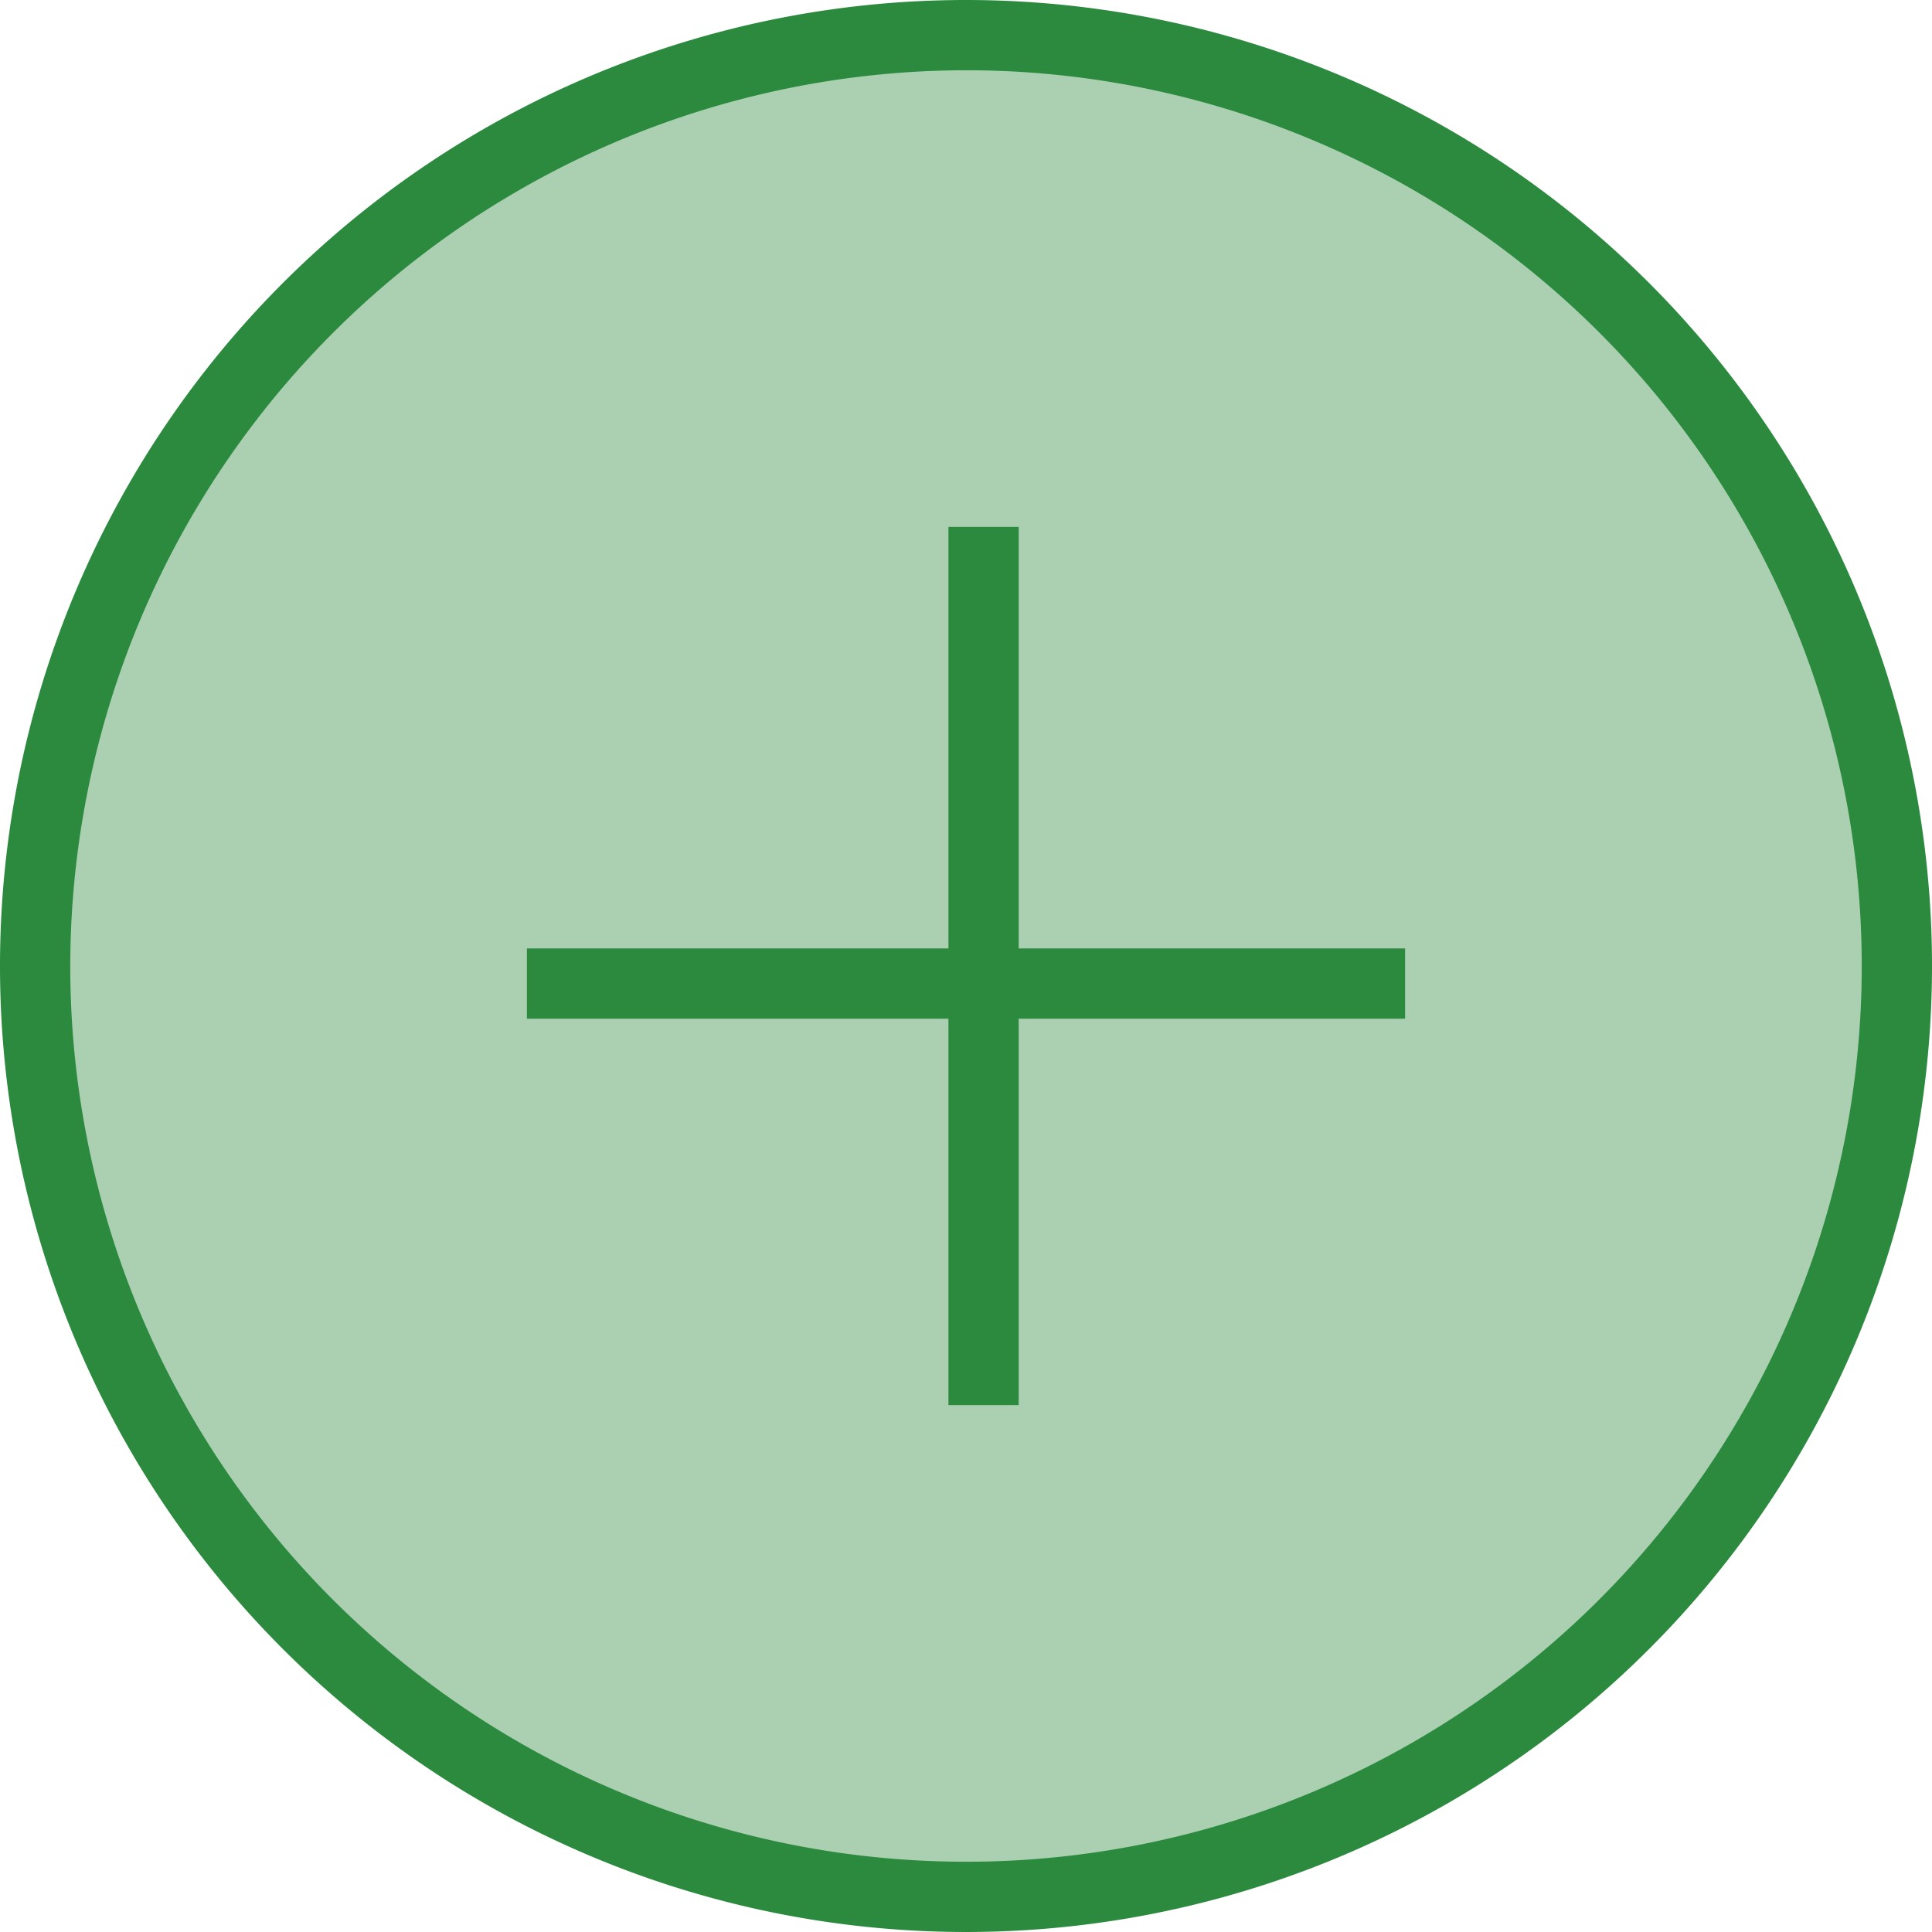 <svg xmlns="http://www.w3.org/2000/svg" width="55" height="55" viewBox="0 0 55 55"><defs><style>.cls-1,.cls-2{fill:#2b8a3e;}.cls-1{opacity:0.4;}.cls-3{fill:none;stroke:#2b8a3e;stroke-miterlimit:10;stroke-width:2px;}</style></defs><title>icon-plus</title><g id="Слой_2" data-name="Слой 2"><g id="Слой_1-2" data-name="Слой 1"><path class="cls-1" d="M27.5,54A26.5,26.5,0,1,1,54,27.5,26.53,26.53,0,0,1,27.5,54Z"/><path class="cls-2" d="M27.5,2A25.5,25.5,0,1,1,2,27.5,25.53,25.53,0,0,1,27.5,2m0-2A27.5,27.5,0,1,0,55,27.5,27.5,27.5,0,0,0,27.5,0Z"/><line class="cls-3" x1="28" y1="15" x2="28" y2="40"/><line class="cls-3" x1="40" y1="28" x2="15" y2="28"/></g></g></svg>